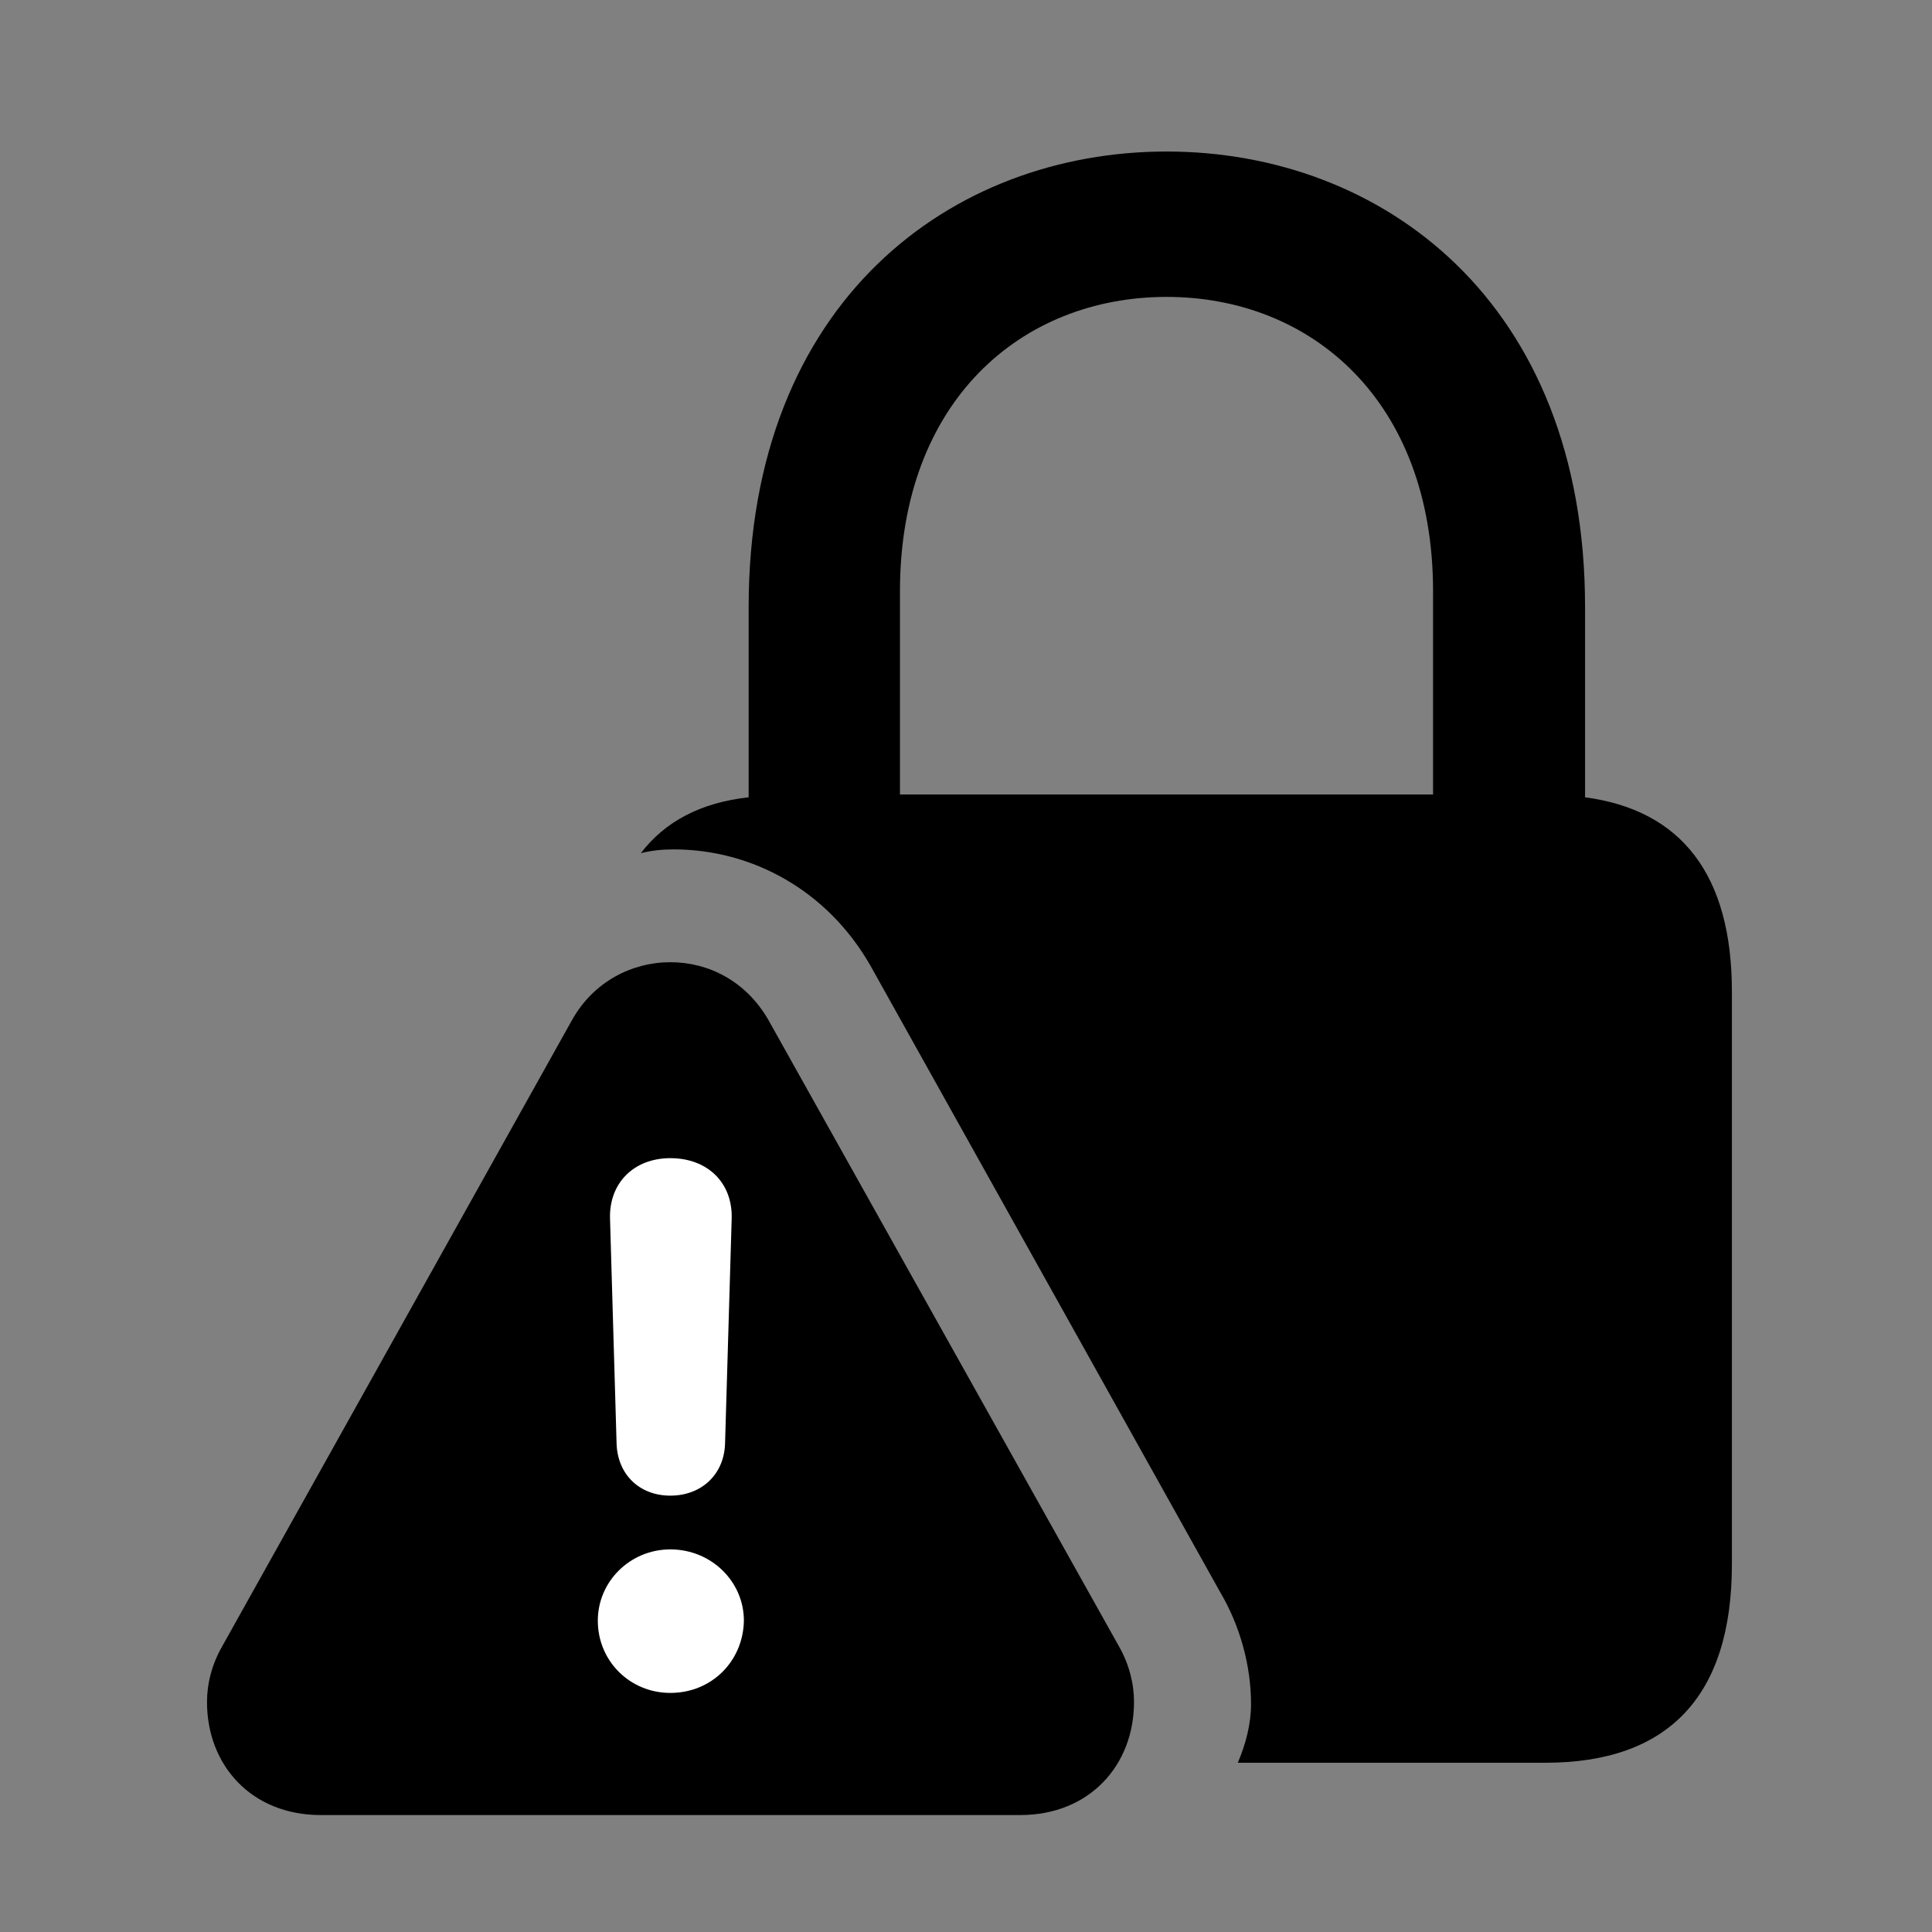 <svg width="28" height="28" viewBox="0 0 28 28" fill="none" xmlns="http://www.w3.org/2000/svg">
<rect x="0" y="0" width="28" height="28" fill="#808080" stroke="none"/>
<path d="M17.939 25.547H22.399C24.169 25.547 25.1 24.593 25.1 22.671V14.371C25.1 12.673 24.364 11.74 22.972 11.555V8.8C22.972 4.358 20.015 2.196 16.907 2.196C13.797 2.196 10.85 4.358 10.85 8.8V11.555C10.159 11.631 9.638 11.905 9.288 12.364C9.451 12.325 9.602 12.31 9.761 12.31C10.9 12.31 11.992 12.904 12.615 13.995L17.685 23.077C17.975 23.567 18.131 24.148 18.131 24.697C18.131 24.988 18.052 25.284 17.939 25.547ZM13.043 11.514V8.569C13.043 5.808 14.809 4.303 16.907 4.303C19.004 4.303 20.769 5.808 20.769 8.569V11.514H13.043Z" fill="black"/>
<path d="M4.647 26.305H14.787C15.79 26.305 16.435 25.583 16.435 24.667C16.435 24.399 16.364 24.119 16.218 23.862L11.136 14.782C10.814 14.221 10.27 13.945 9.717 13.945C9.157 13.945 8.601 14.228 8.291 14.782L3.219 23.862C3.072 24.119 3 24.399 3 24.667C3 25.583 3.643 26.305 4.647 26.305Z" fill="black"/>
<path d="M9.715 24.535C9.13 24.535 8.664 24.074 8.664 23.488C8.664 22.92 9.132 22.455 9.715 22.455C10.31 22.455 10.781 22.922 10.781 23.488C10.771 24.074 10.315 24.535 9.715 24.535ZM9.715 21.676C9.265 21.676 8.95 21.367 8.936 20.921L8.841 17.663C8.825 17.143 9.189 16.785 9.715 16.785C10.254 16.785 10.62 17.141 10.604 17.663L10.508 20.921C10.495 21.367 10.168 21.676 9.715 21.676Z" fill="white"/>
</svg>
